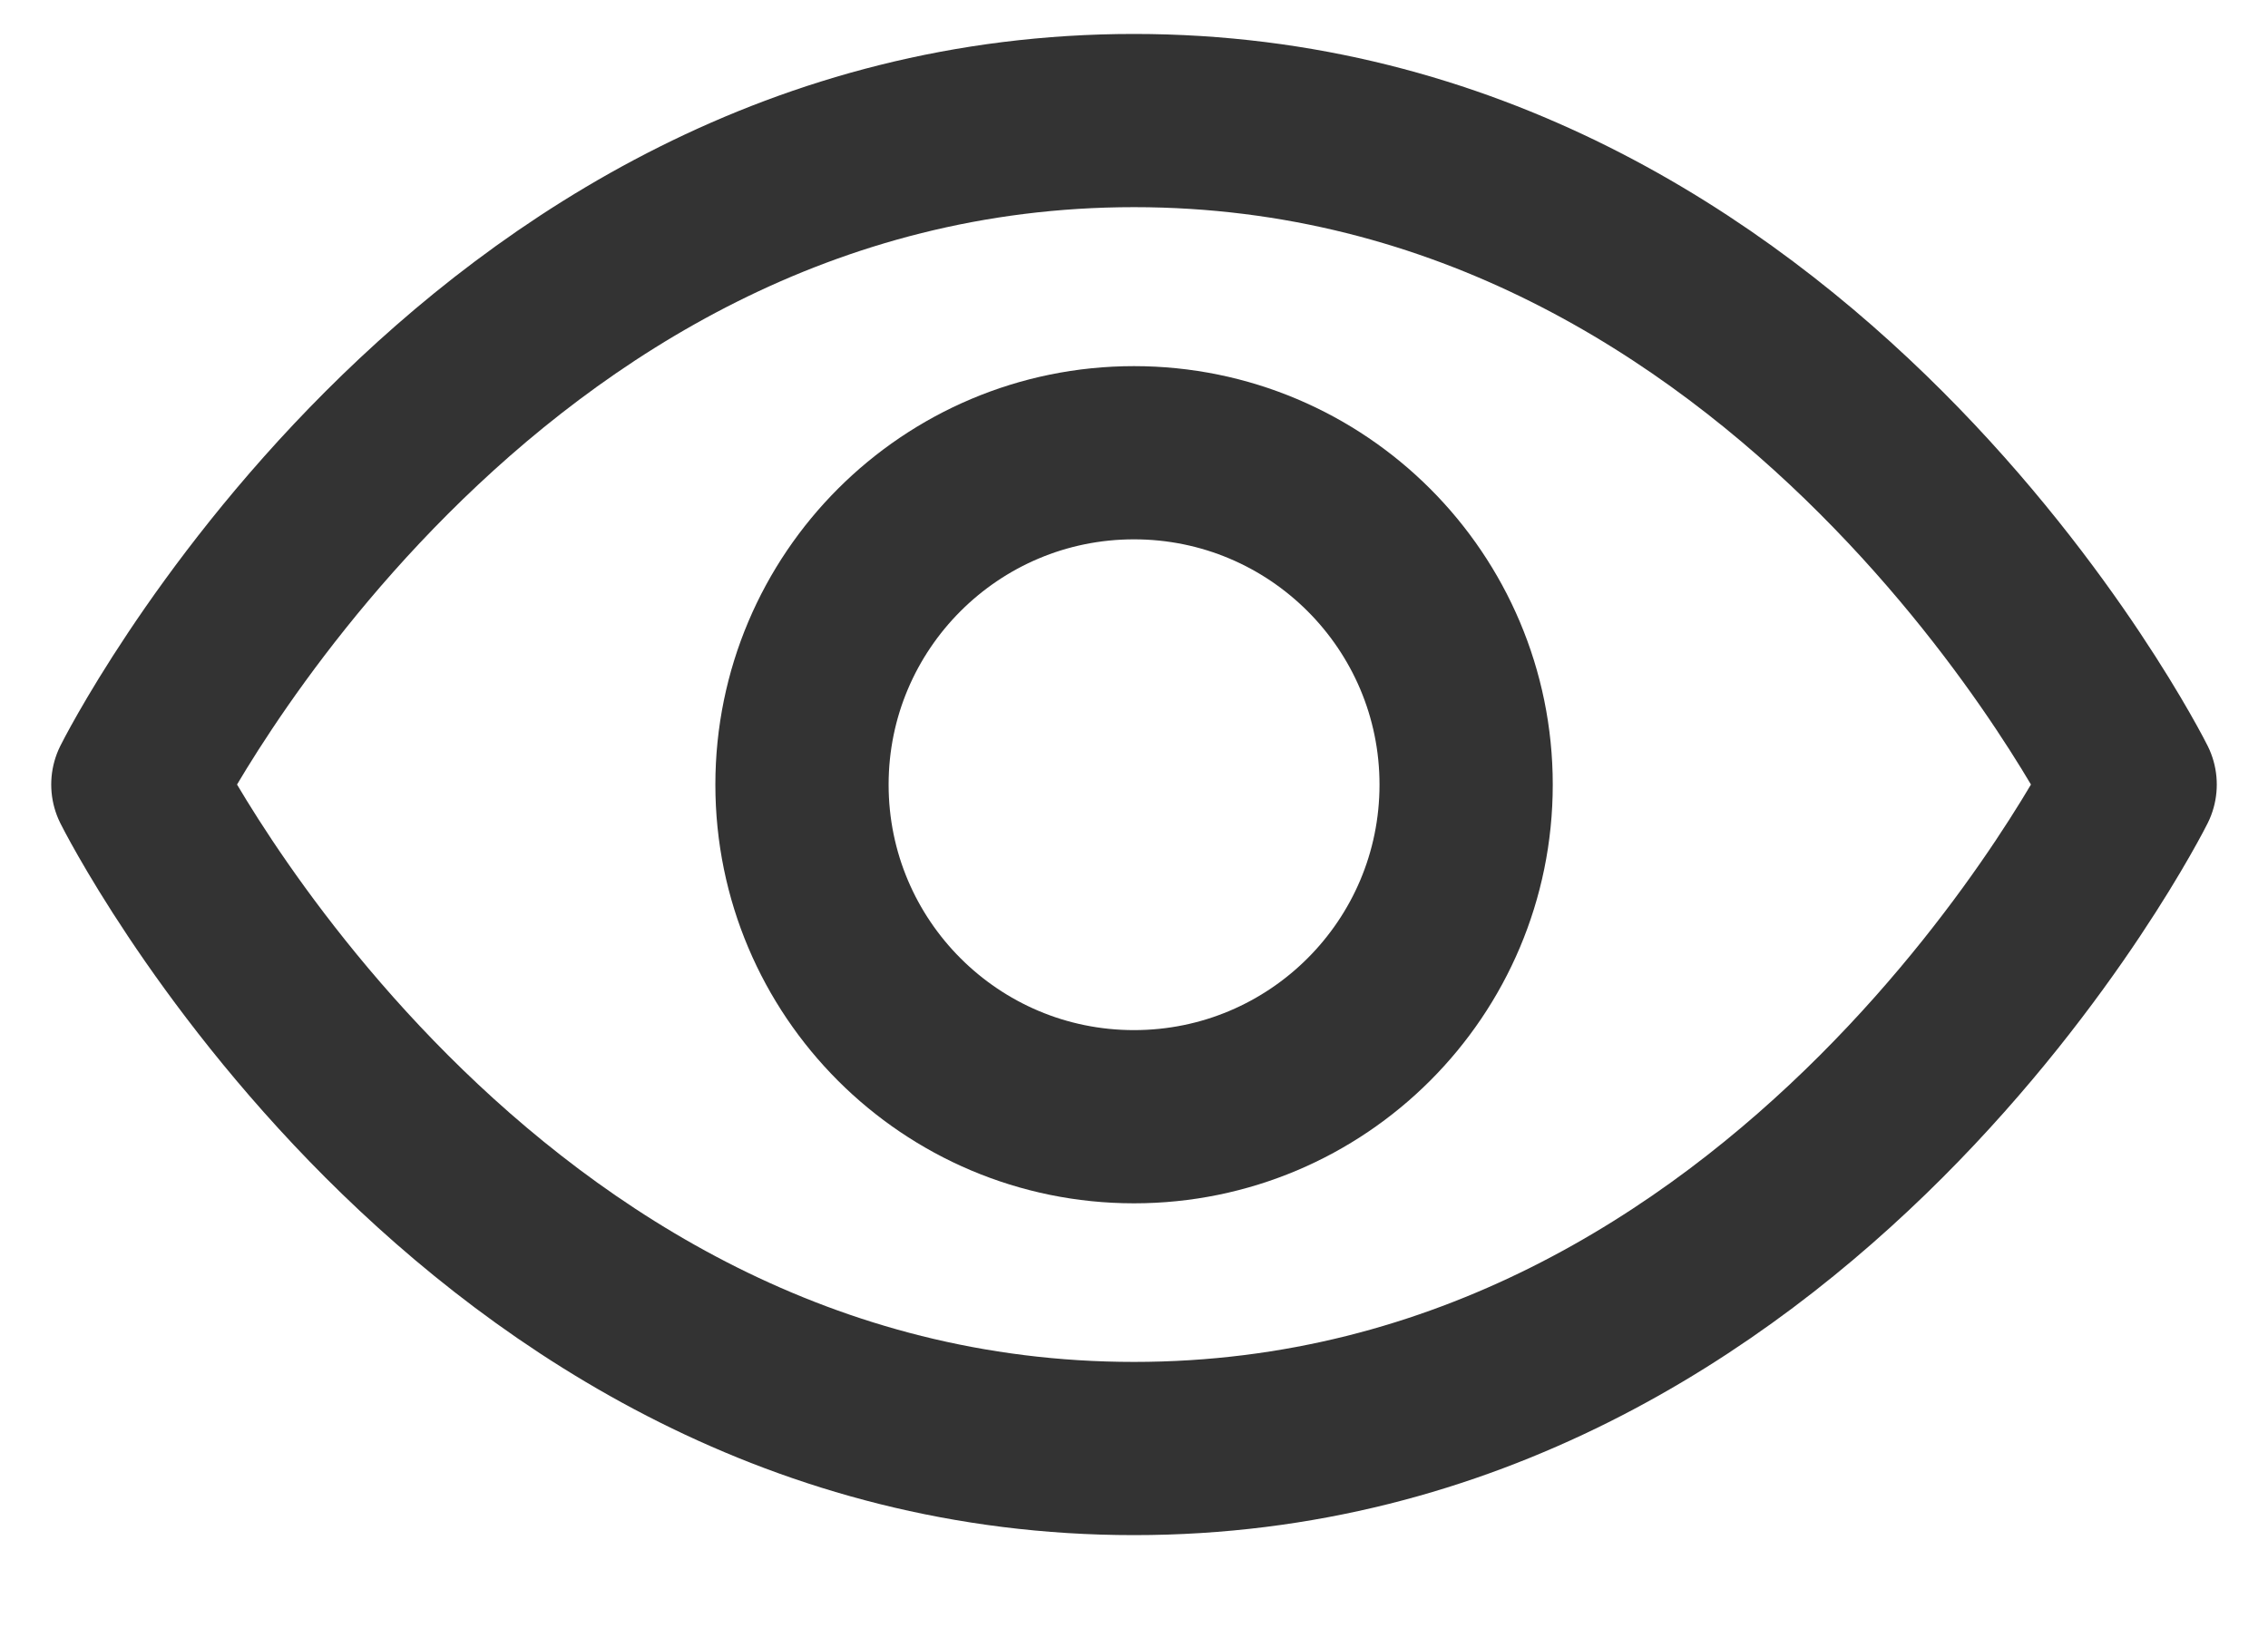<svg width="18" height="13" viewBox="0 0 18 13" fill="none" xmlns="http://www.w3.org/2000/svg">
<path d="M16.906 6.228C16.906 6.228 14.271 11.499 9 11.499C3.729 11.499 1.094 6.228 1.094 6.228C1.094 6.228 3.729 0.957 9 0.957C14.271 0.957 16.906 6.228 16.906 6.228Z" stroke="#333333" stroke-width="1.375" stroke-linecap="round" stroke-linejoin="round"/>
<path d="M9 8.865C10.456 8.865 11.636 7.685 11.636 6.229C11.636 4.774 10.456 3.594 9 3.594C7.545 3.594 6.365 4.774 6.365 6.229C6.365 7.685 7.545 8.865 9 8.865Z" stroke="#333333" stroke-width="1.375" stroke-linecap="round" stroke-linejoin="round"/>
</svg>
